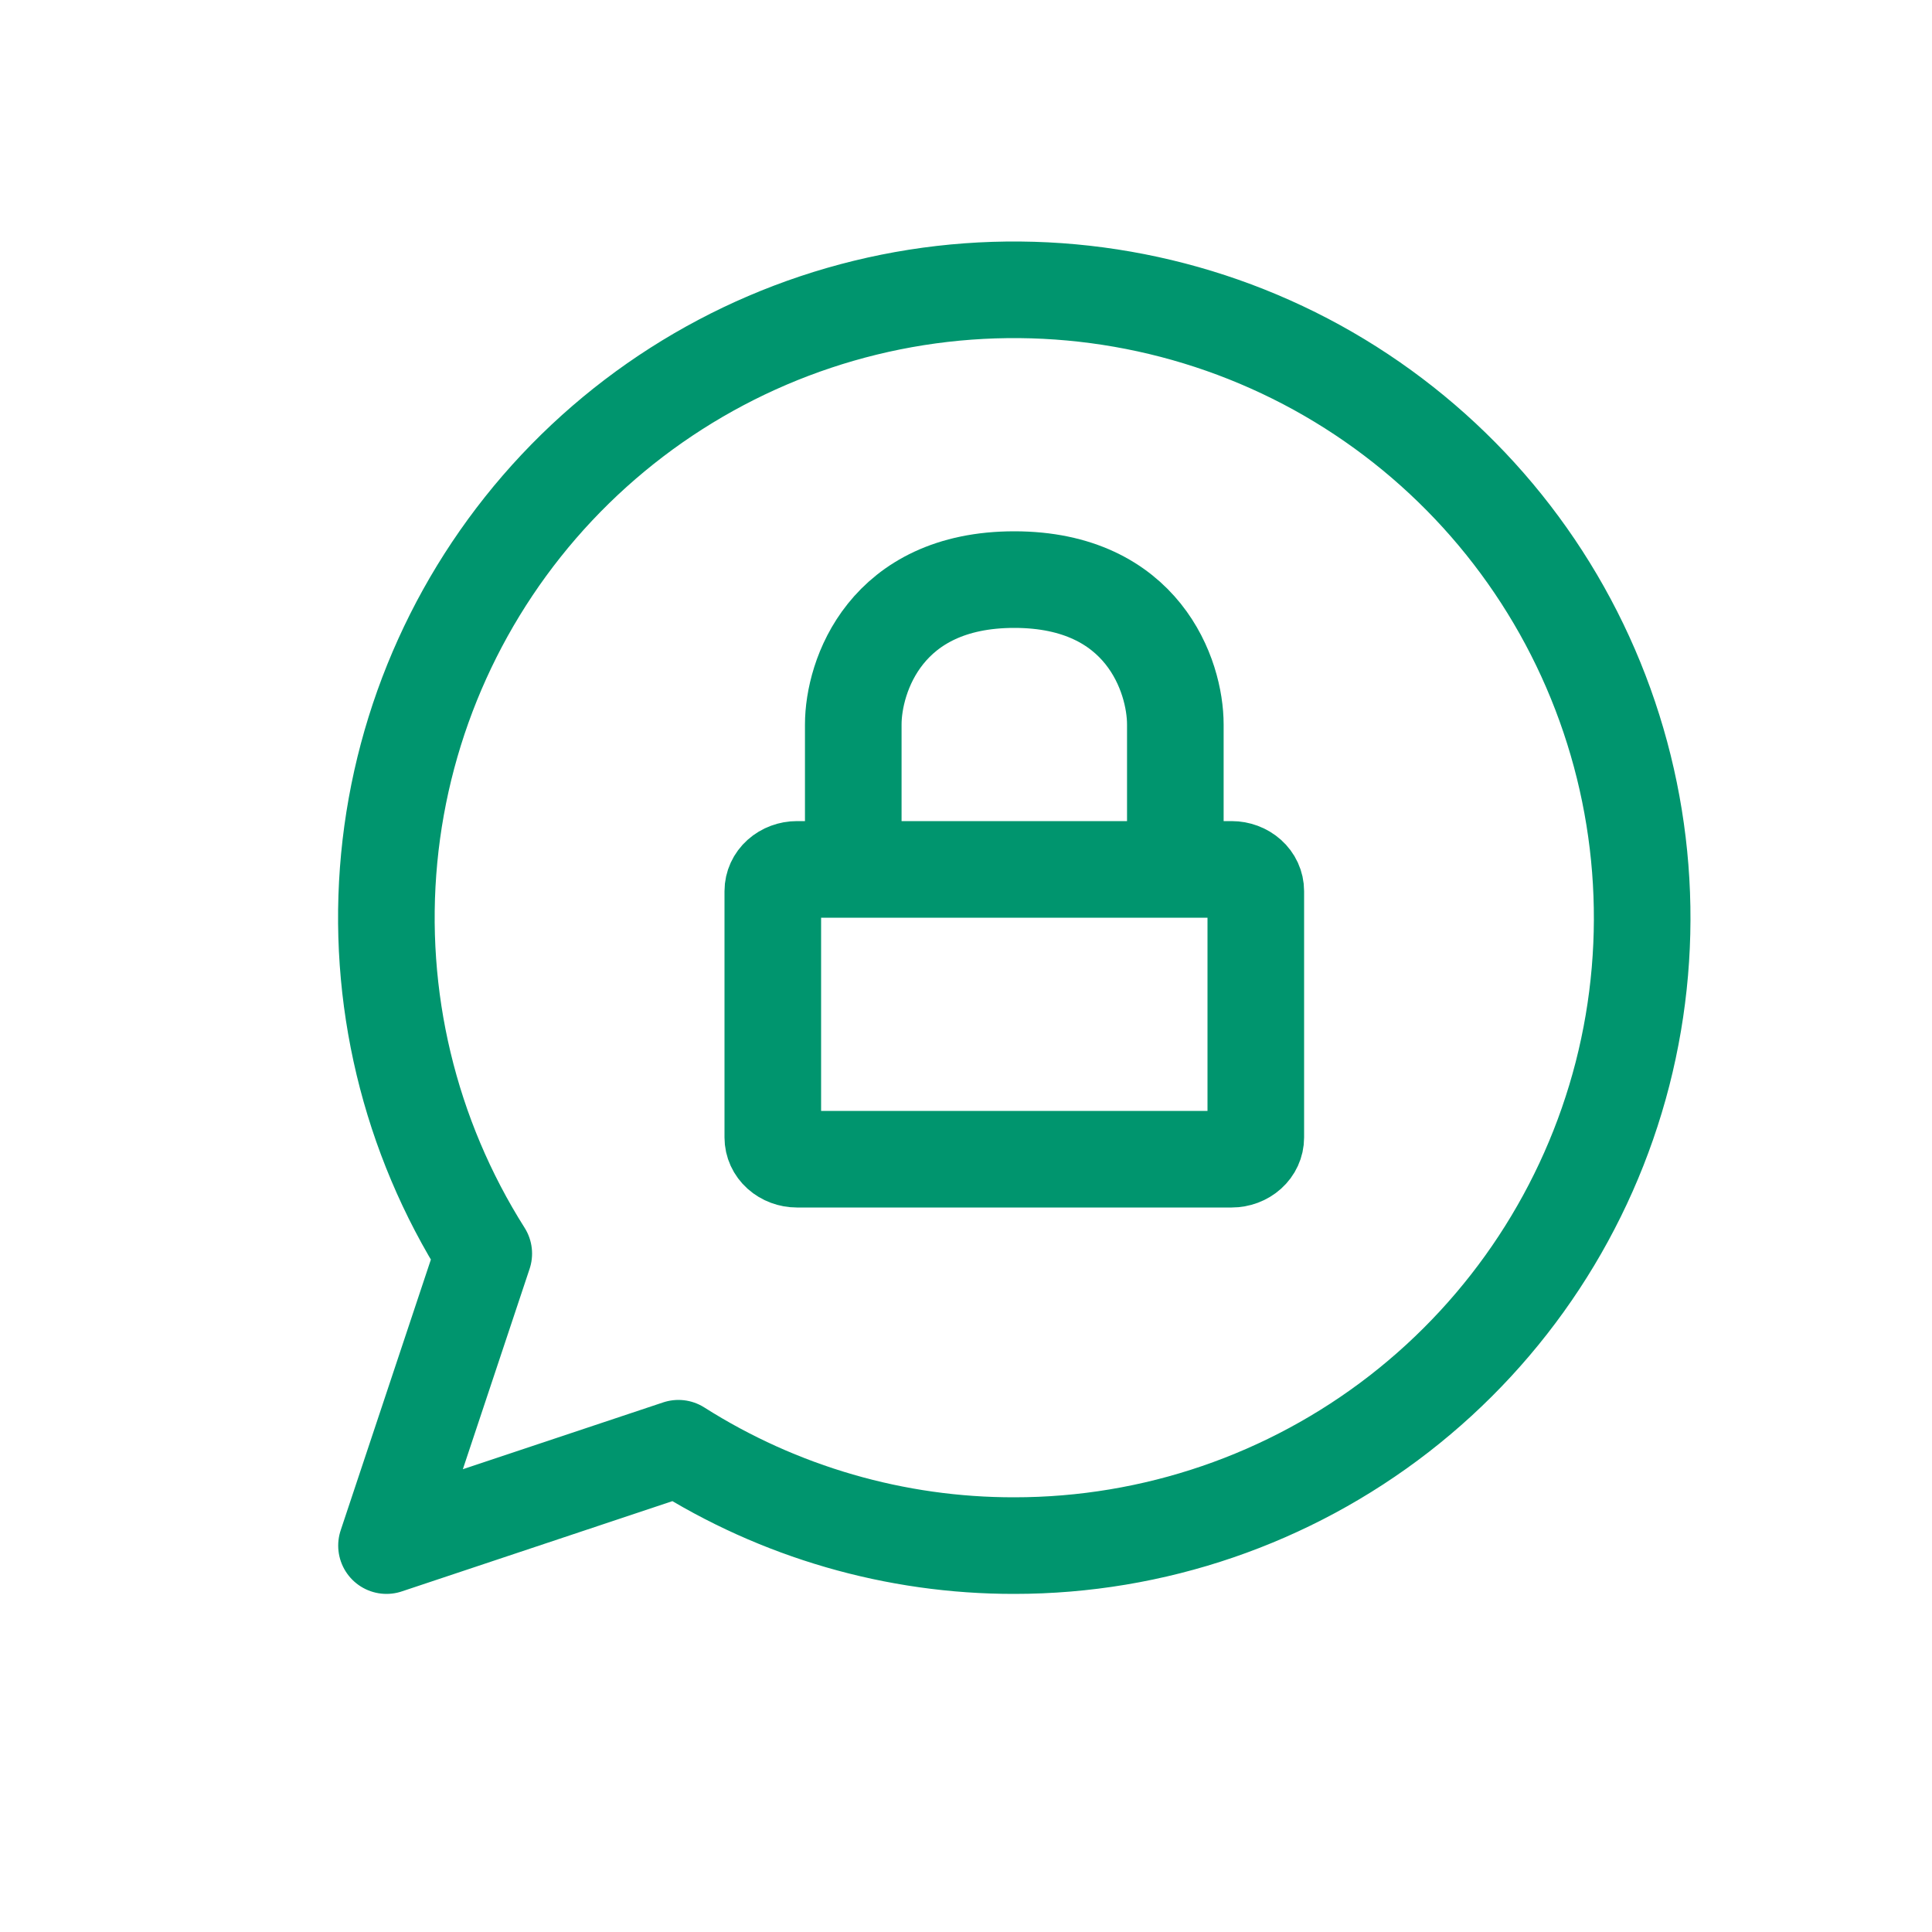 <svg width="20" height="20" viewBox="0 0 20 20" fill="none" xmlns="http://www.w3.org/2000/svg">
<path d="M10.501 16C11.943 16 13.344 15.52 14.484 14.636C15.623 13.752 16.437 12.514 16.796 11.117C17.154 9.72 17.038 8.244 16.466 6.92C15.894 5.596 14.897 4.501 13.634 3.805C12.37 3.11 10.911 2.855 9.487 3.079C8.062 3.304 6.753 3.997 5.765 5.047C4.777 6.098 4.166 7.447 4.029 8.883C3.892 10.319 4.237 11.759 5.008 12.977L4.001 16L7.023 14.992C8.063 15.652 9.27 16.002 10.501 16Z" stroke="#00956E" stroke-linecap="round" stroke-linejoin="round"/>
<path d="M12.167 9H12.75C12.816 9 12.88 9.024 12.927 9.066C12.974 9.108 13 9.165 13 9.225V11.775C13 11.835 12.974 11.892 12.927 11.934C12.88 11.976 12.816 12 12.75 12H8.25C8.184 12 8.12 11.976 8.073 11.934C8.026 11.892 8 11.835 8 11.775V9.225C8 9.165 8.026 9.108 8.073 9.066C8.12 9.024 8.184 9 8.25 9H8.833M12.167 9V7.5C12.167 7 11.833 6 10.5 6C9.167 6 8.833 7 8.833 7.5V9M12.167 9H8.833" stroke="#00956E" stroke-linecap="round" stroke-linejoin="round"/>
</svg>
